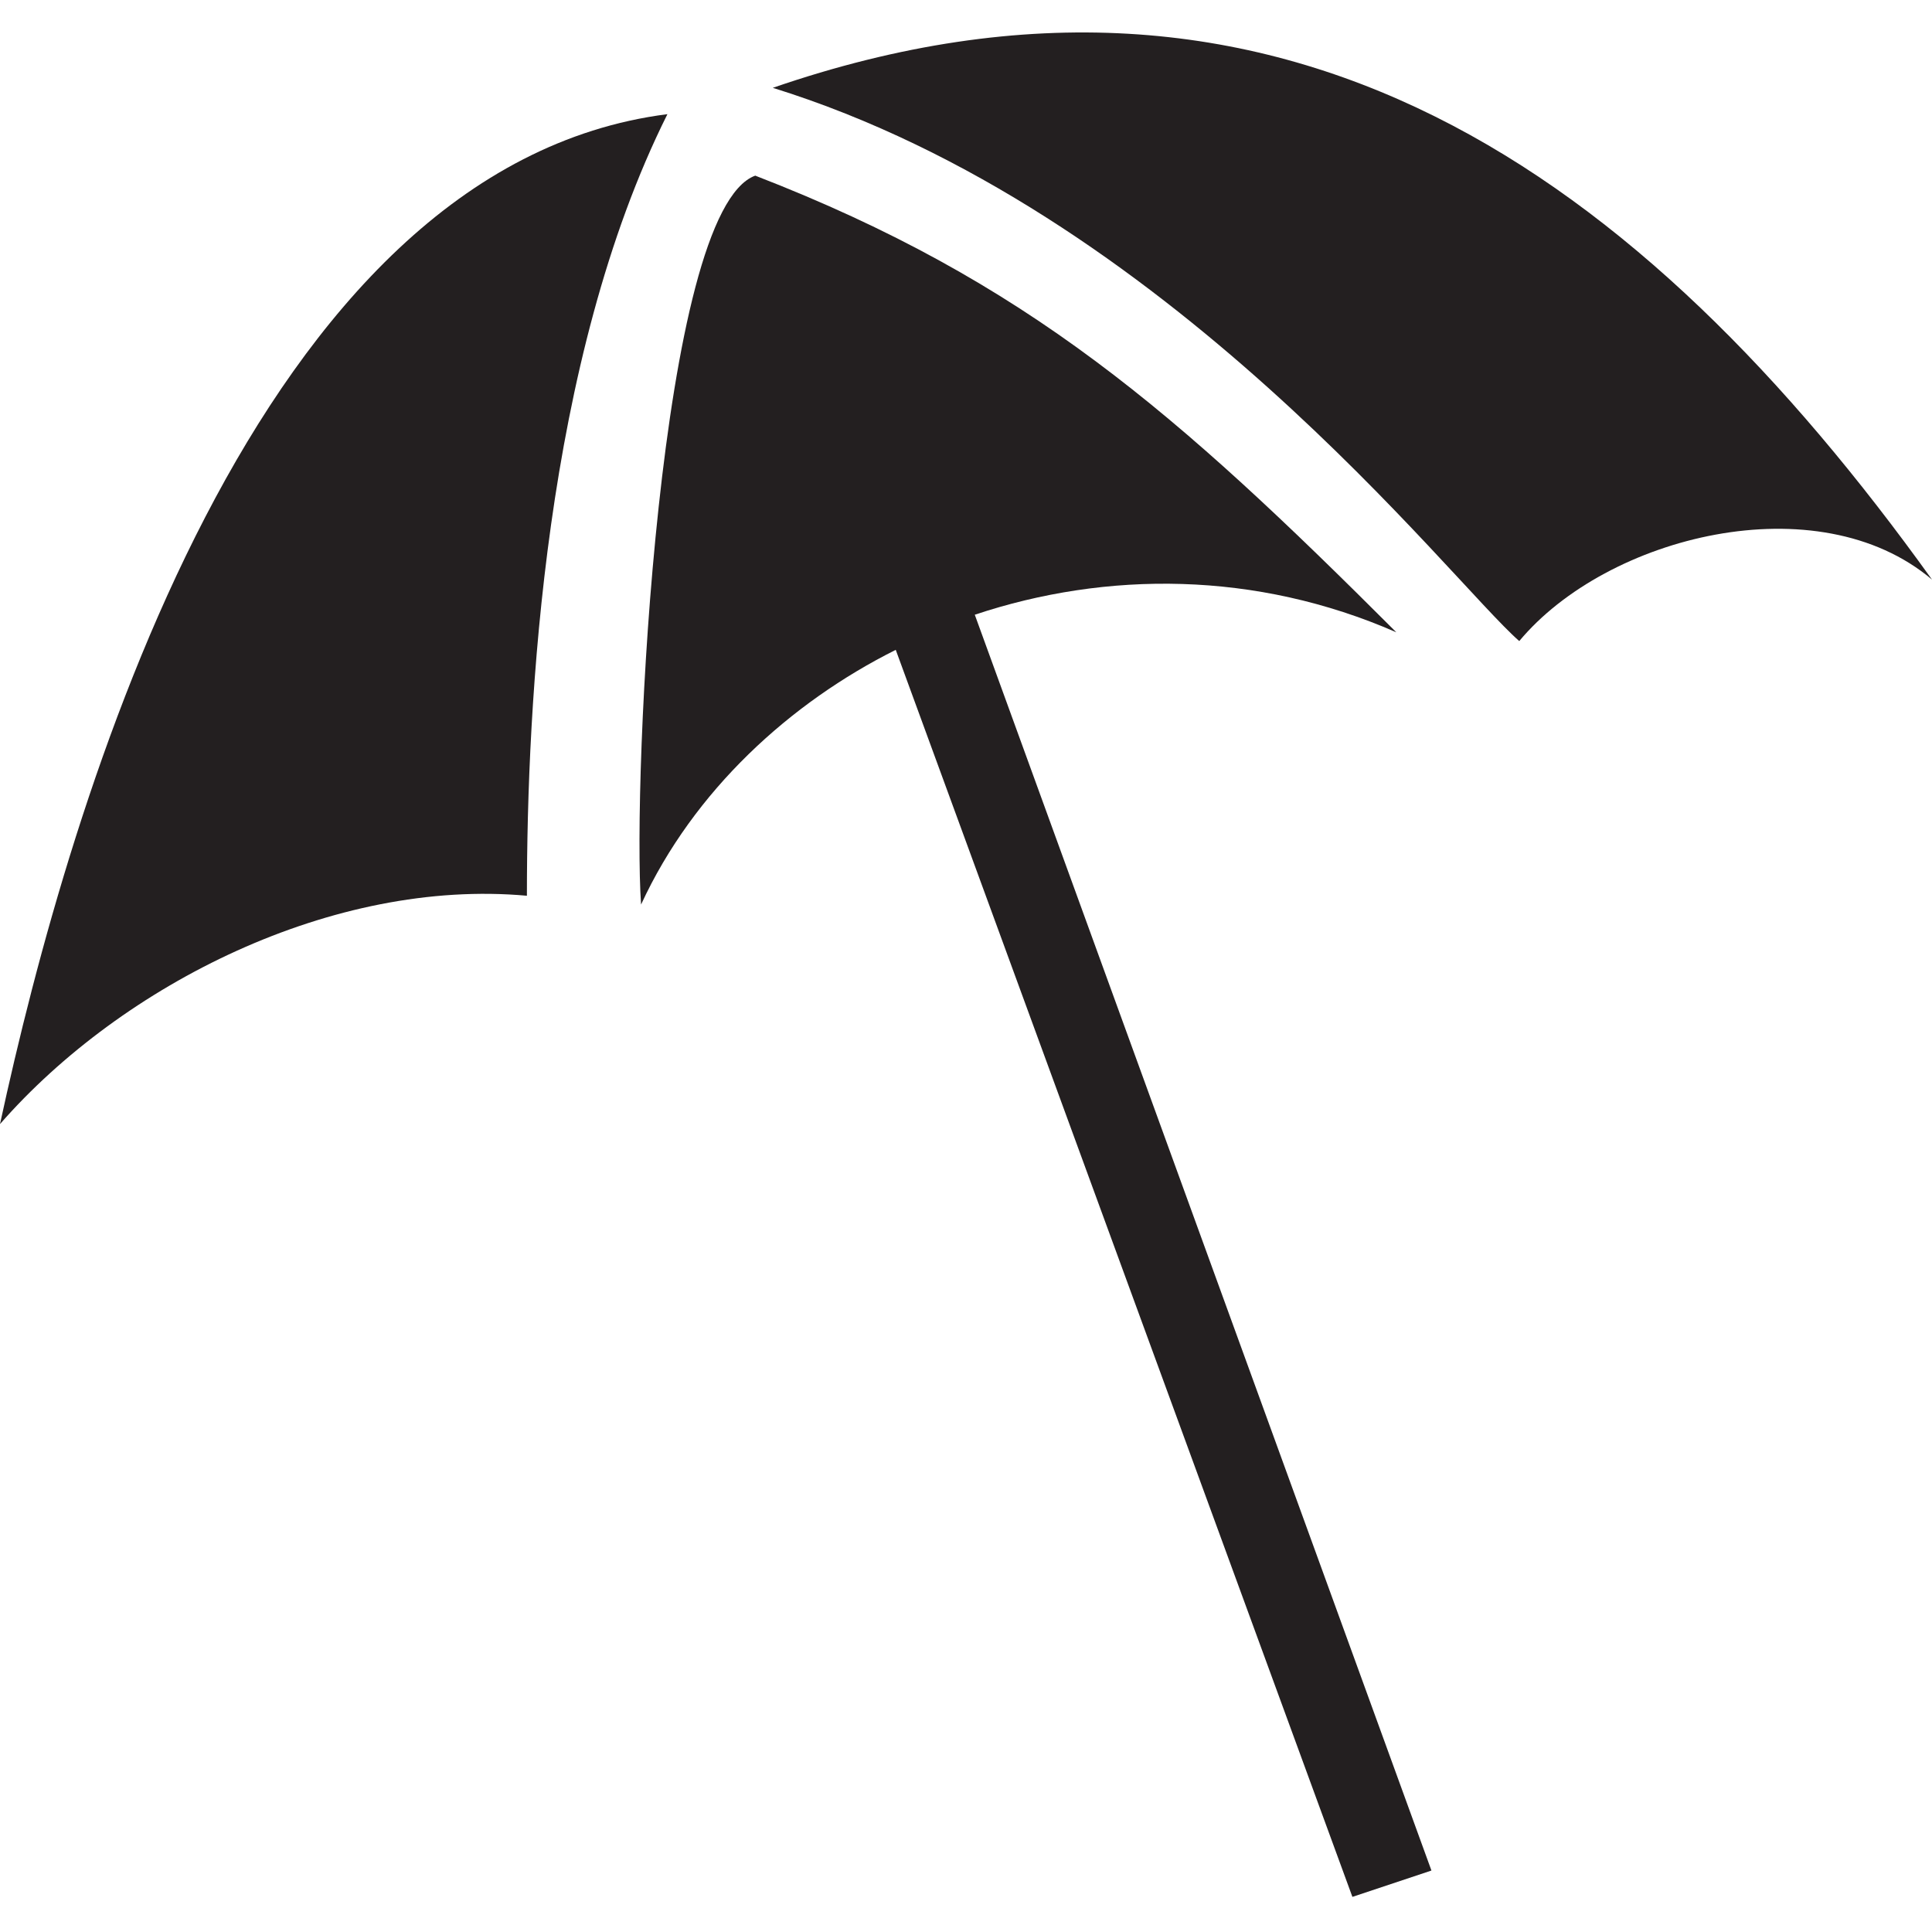 <?xml version="1.0" encoding="utf-8"?>
<!-- Generator: Adobe Illustrator 20.0.0, SVG Export Plug-In . SVG Version: 6.00 Build 0)  -->
<svg version="1.1" id="Layer_1" xmlns="http://www.w3.org/2000/svg" xmlns:xlink="http://www.w3.org/1999/xlink" x="0px" y="0px"
	 width="22px" height="22px" viewBox="0 0 22 22" style="enable-background:new 0 0 22 22;" xml:space="preserve">
<g>
	<g>
		<path fill="#231F20" d="M17.3,7.3c1-1.2,3.4-1.8,4.7-0.7C18.7,2,14.6-1,8.8,1C13.3,2.4,16.5,6.6,17.3,7.3"/>
		<path fill="#231F20" d="M0,12.8c1.4-1.6,3.8-2.8,6-2.6C6,8,6.2,4.1,7.6,1.3C2.9,1.9,0.8,9.1,0,12.8z"/>
		<path fill="#231F20" d="M16.3,21.3L11.1,7c1.5-0.5,3.2-0.5,4.8,0.2C13.4,4.7,11.7,3.2,8.6,2c-1.1,0.4-1.4,6.9-1.3,8.3C7.9,9,9,8,10.2,7.4
			l5.2,14.2L16.3,21.3z"/>
	</g>
</g>
</svg>
